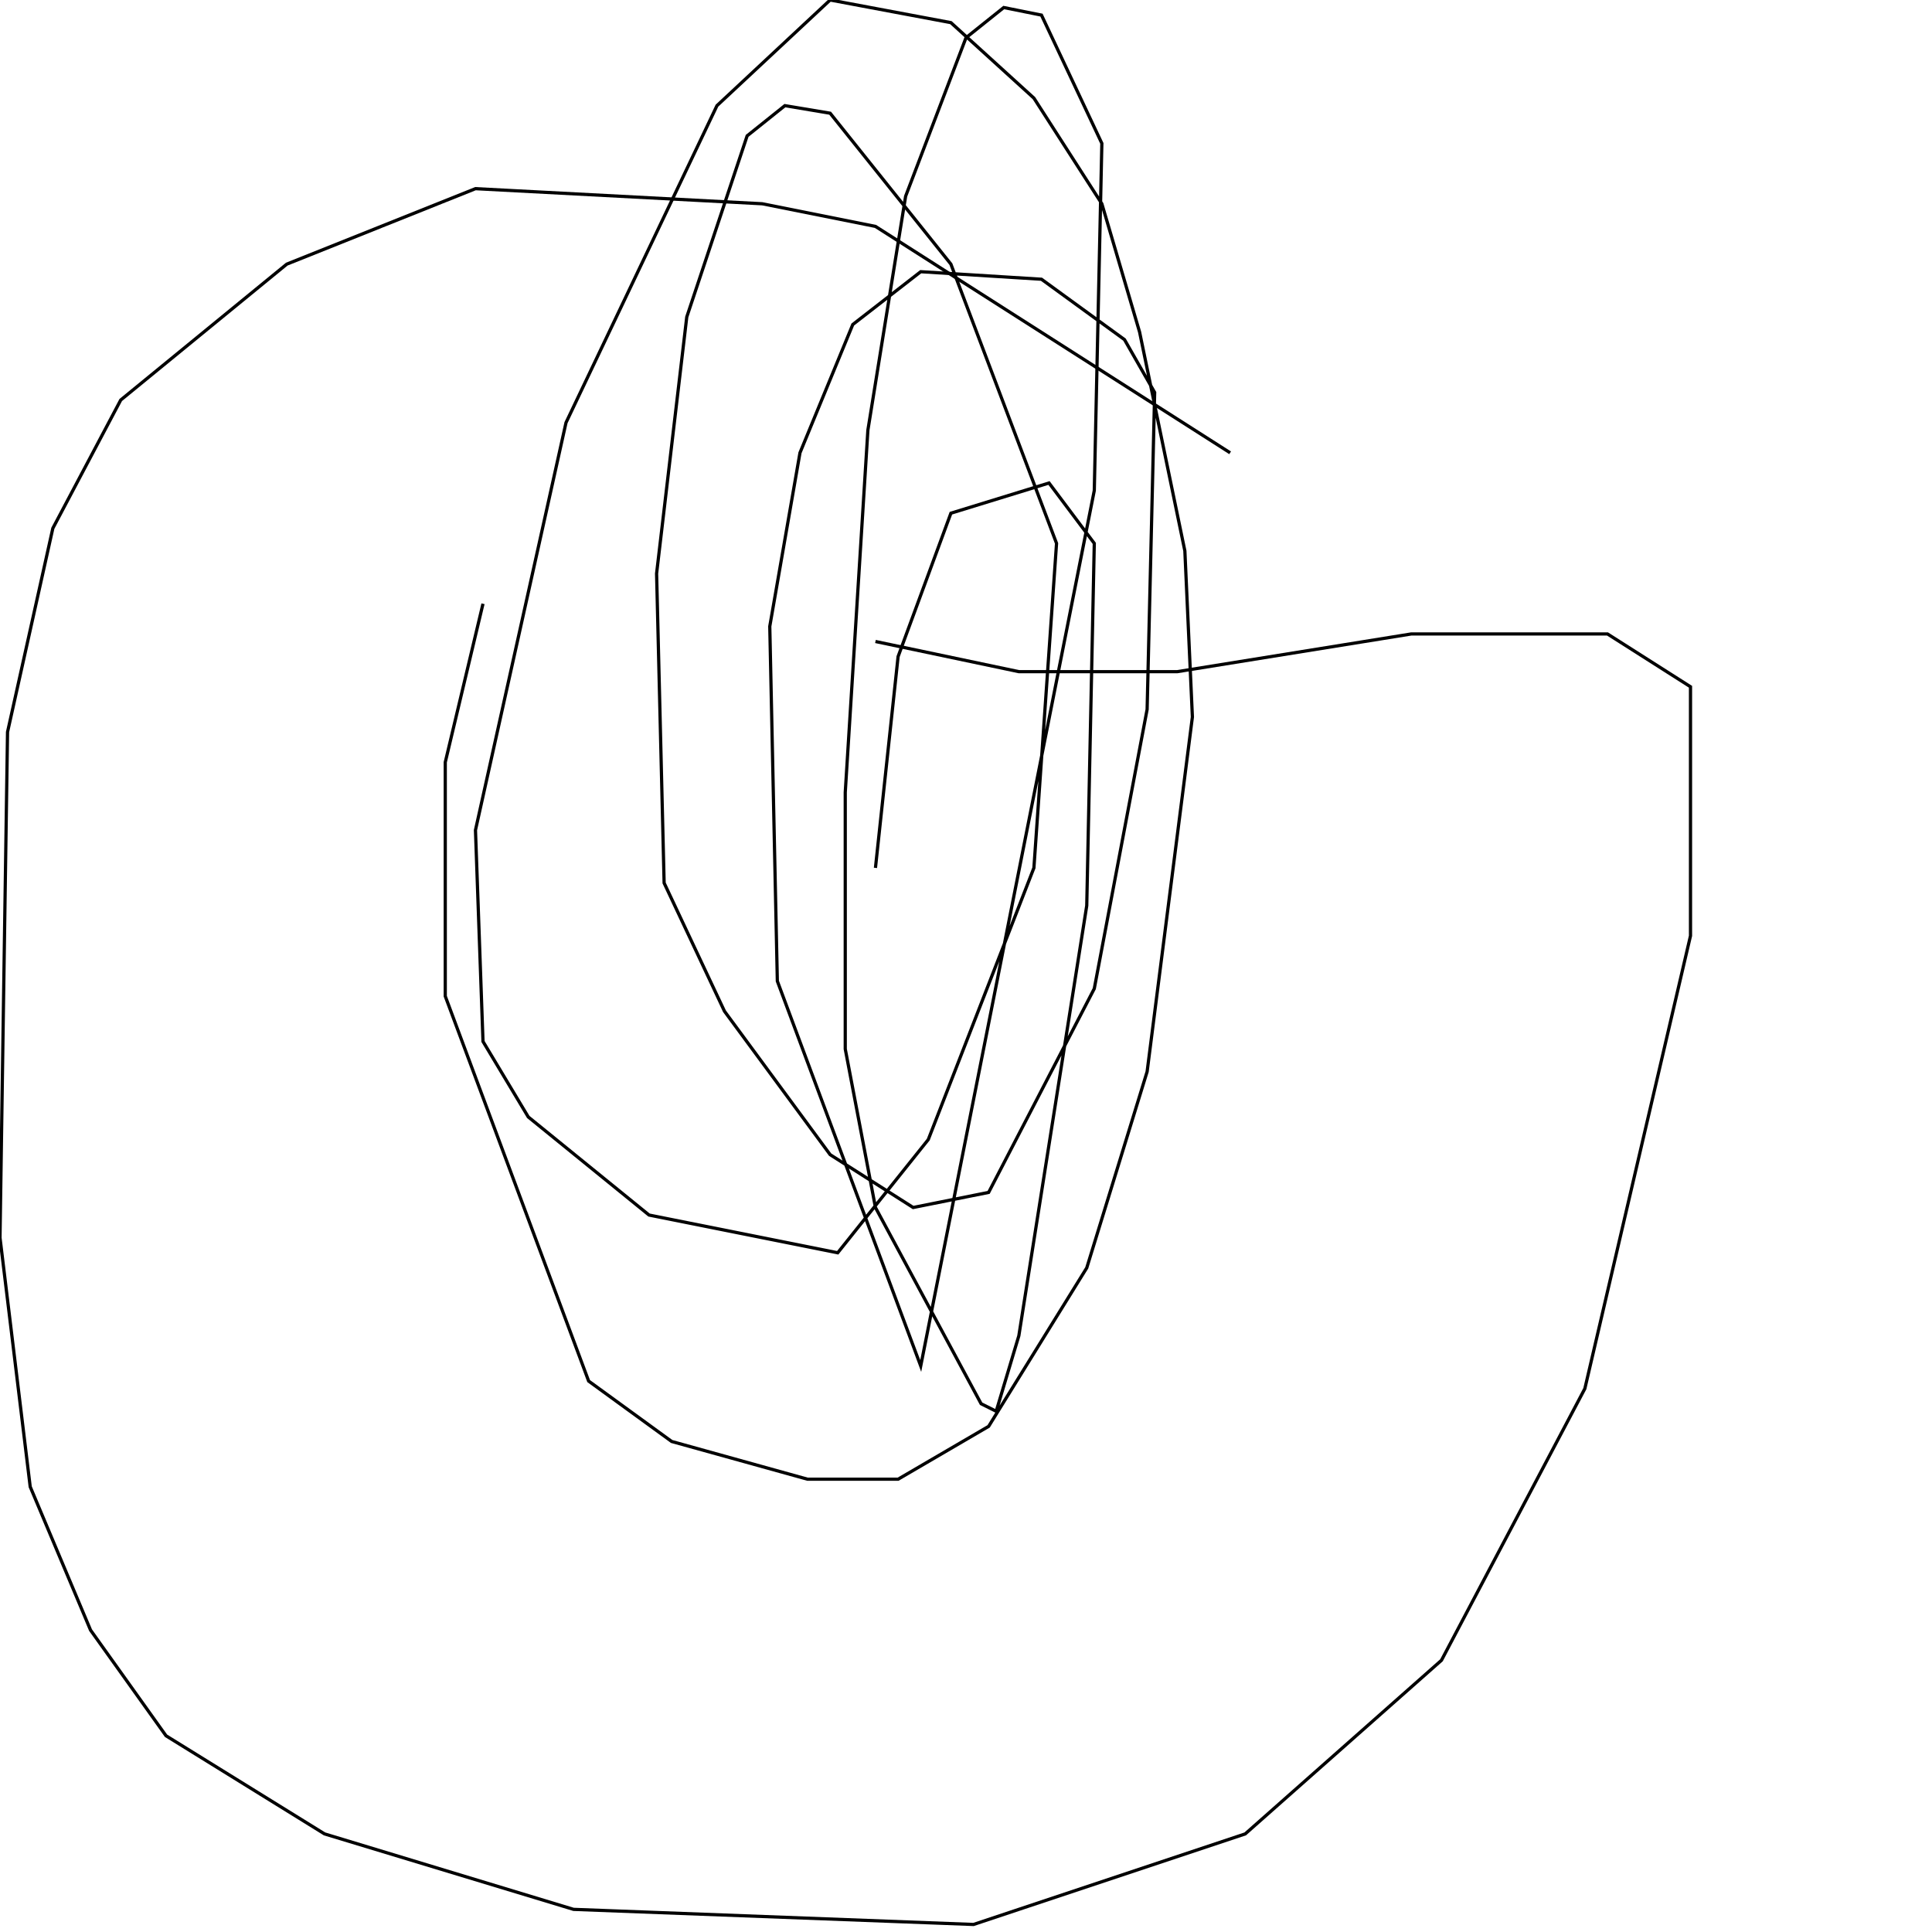 <?xml version="1.0" encoding="UTF-8" standalone="no"?>
<!--Created with ndjsontosvg (https:https://github.com/thompson318/ndjsontosvg) 
	from the simplified Google quickdraw data set. key_id = 5387137237123072-->
<svg width="600" height="600"
	xmlns="http://www.w3.org/2000/svg">
	xmlns:ndjsontosvg="https://github.com/thompson318/ndjsontosvg"
	xmlns:quickdraw="https://quickdraw.withgoogle.com/data"
	xmlns:scikit-surgery="https://doi.org/10.1007/s11548-020-02180-5">

	<rect width="100%" height="100%" fill="white" />
	<path d = "M 382.03 140.62 L 271.88 70.31 L 236.72 63.28 L 147.66 58.59 L 89.06 82.03 L 37.50 124.22 L 16.41 164.06 L 2.34 227.34 L 0.00 384.38 L 9.38 461.72 L 28.12 506.25 L 51.56 539.06 L 100.78 569.53 L 178.12 592.97 L 302.34 597.66 L 386.72 569.53 L 447.66 515.62 L 492.19 431.25 L 525.00 290.62 L 525.00 213.28 L 499.22 196.88 L 438.28 196.88 L 365.62 208.59 L 316.41 208.59 L 271.88 199.22" stroke="black" fill="transparent"/>
	<path d = "M 150.00 187.50 L 138.28 236.72 L 138.28 309.38 L 182.81 428.91 L 208.59 447.66 L 250.78 459.38 L 278.91 459.38 L 307.03 442.97 L 337.50 393.75 L 356.25 332.81 L 370.31 222.66 L 367.97 171.09 L 353.91 103.12 L 342.19 63.28 L 321.09 30.47 L 295.31 7.03 L 257.81 0.00 L 222.66 32.81 L 175.78 131.25 L 147.66 257.81 L 150.00 323.44 L 164.06 346.88 L 201.56 377.34 L 260.16 389.06 L 288.28 353.91 L 321.09 269.53 L 328.12 168.75 L 295.31 82.03 L 257.81 35.16 L 243.75 32.81 L 232.03 42.19 L 213.28 98.44 L 203.91 178.12 L 206.25 274.22 L 225.00 314.06 L 257.81 358.59 L 283.59 375.00 L 307.03 370.31 L 339.84 307.03 L 356.25 220.31 L 358.59 121.88 L 349.22 105.47 L 323.44 86.72 L 285.94 84.38 L 264.84 100.78 L 248.44 140.62 L 239.06 194.53 L 241.41 304.69 L 285.94 424.22 L 339.84 152.34 L 342.19 44.53 L 323.44 4.69 L 311.72 2.34 L 300.00 11.72 L 281.25 60.94 L 269.53 133.59 L 262.50 246.09 L 262.50 325.78 L 271.88 375.00 L 304.69 435.94 L 309.38 438.28 L 316.41 414.84 L 337.50 281.25 L 339.84 168.75 L 325.78 150.00 L 295.31 159.38 L 278.91 203.91 L 271.88 269.53" stroke="black" fill="transparent"/>
</svg>